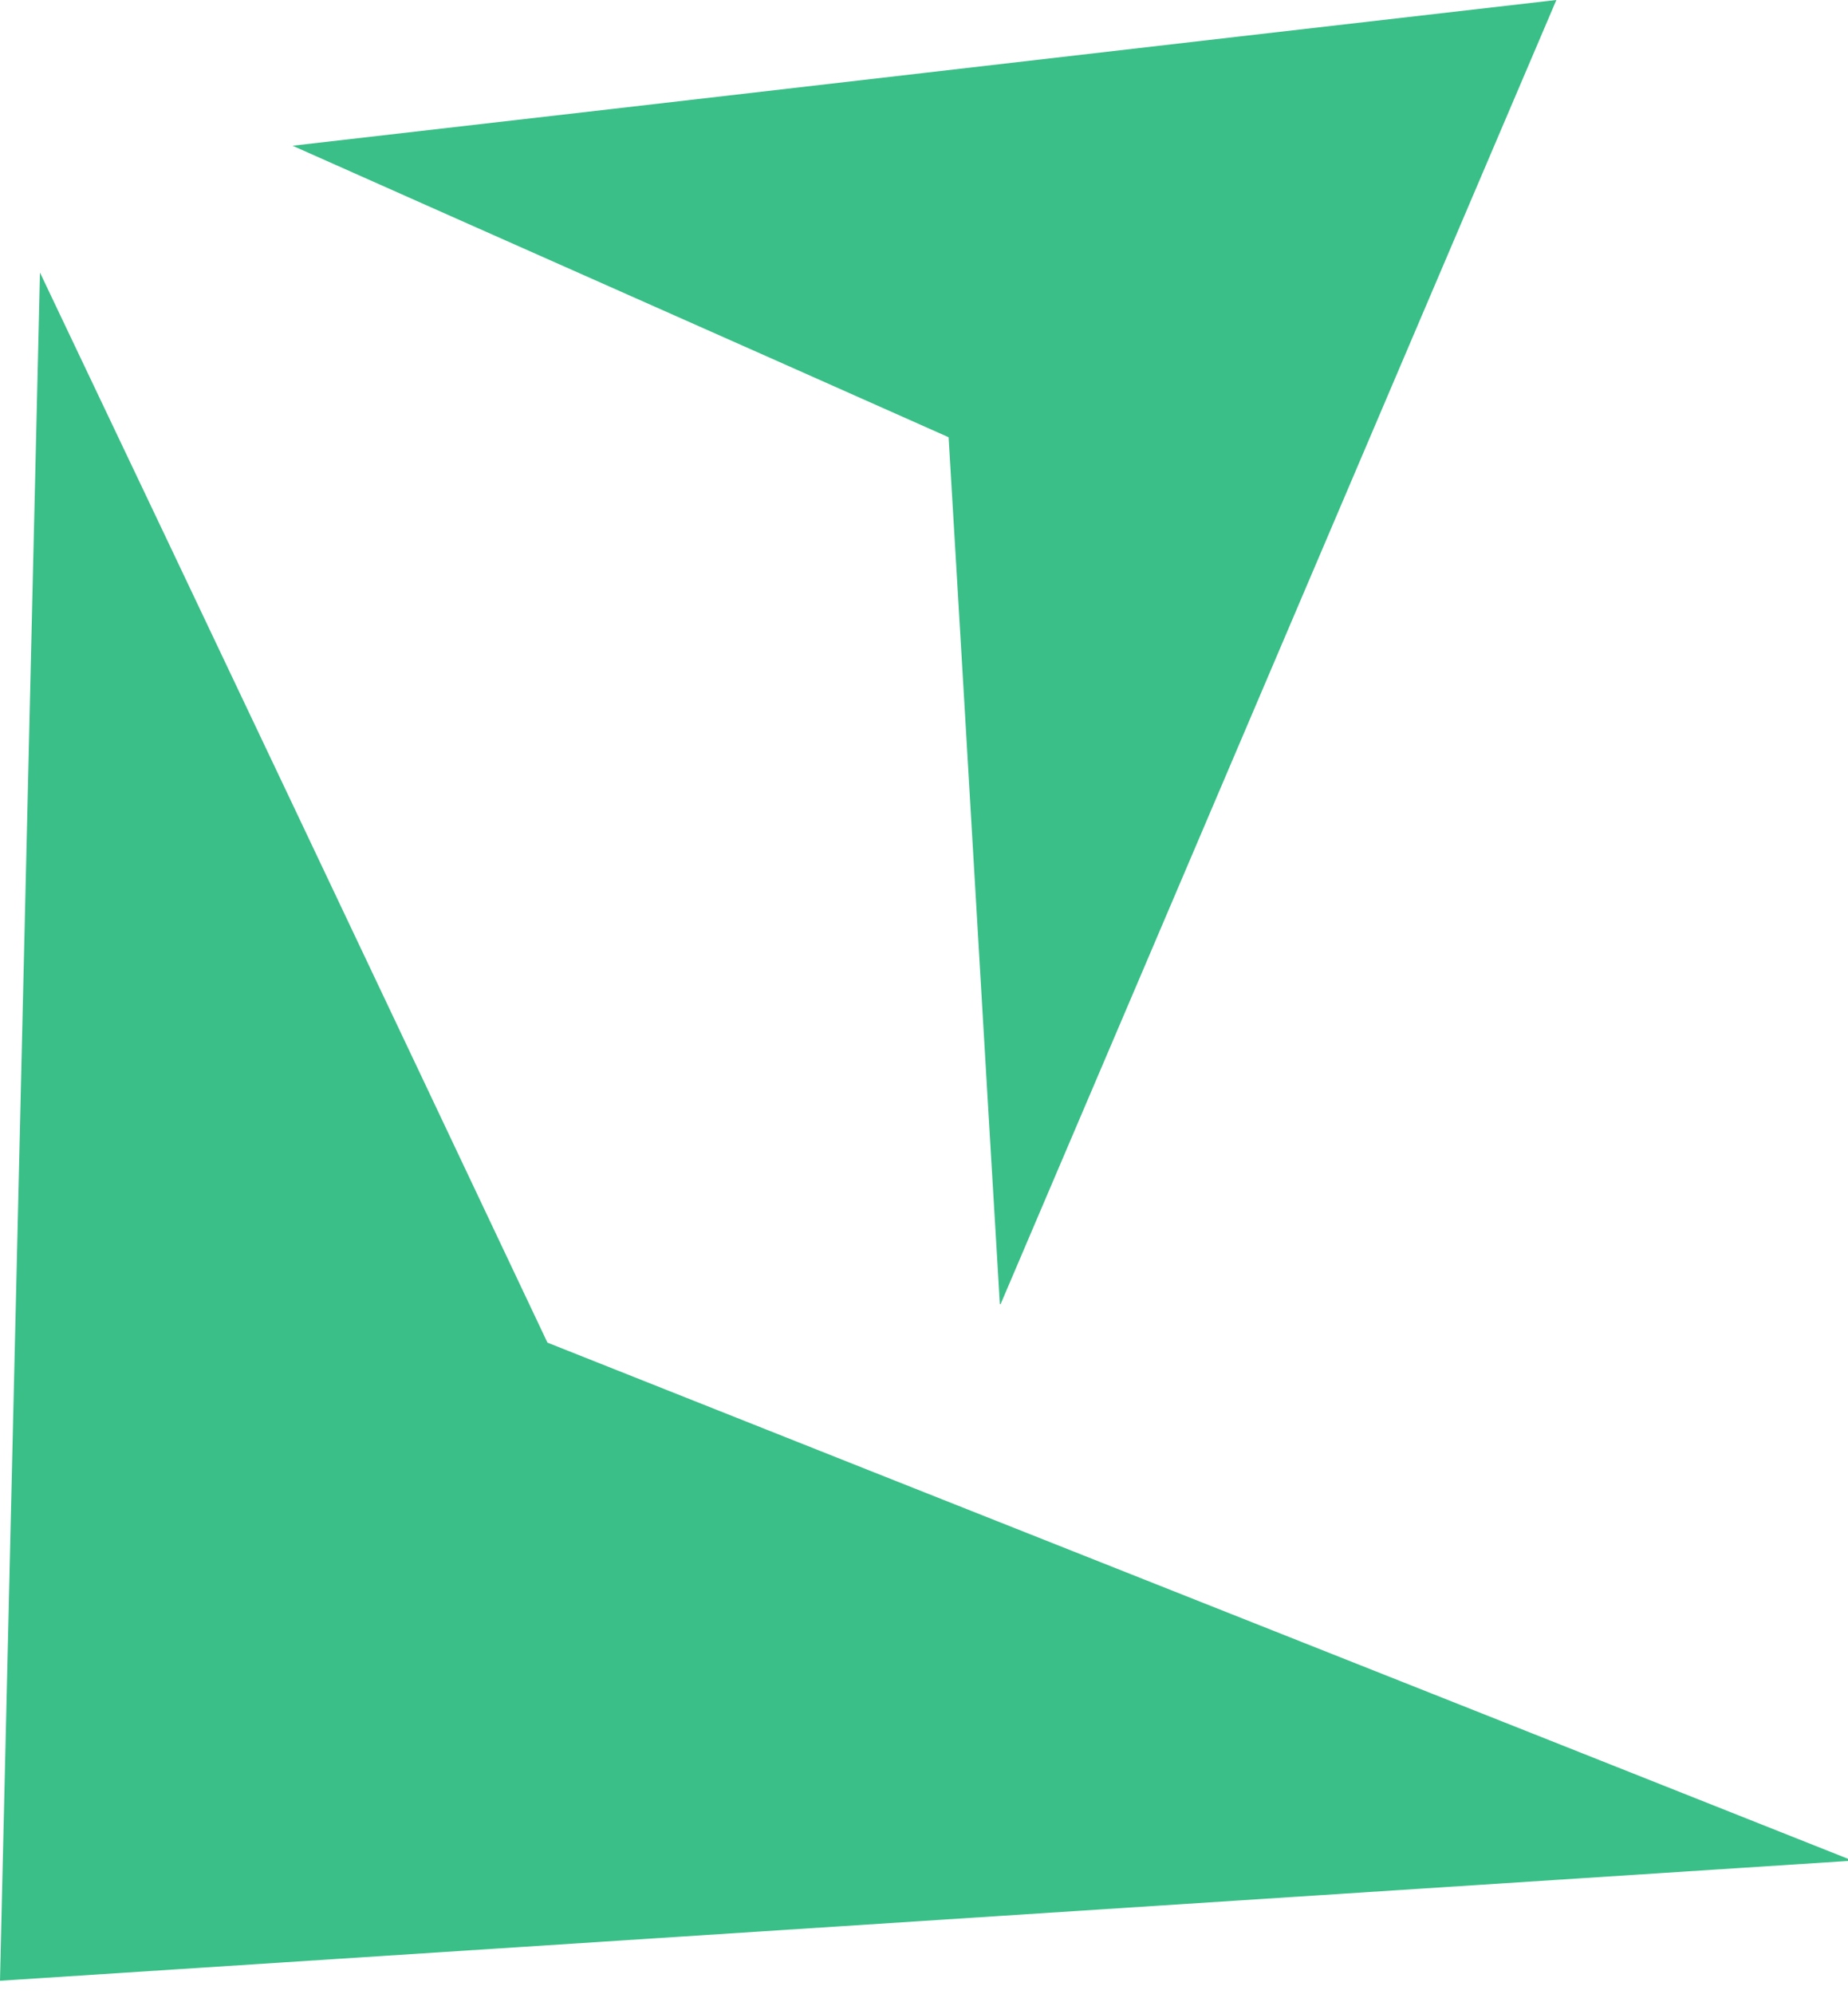 <svg xmlns="http://www.w3.org/2000/svg" version="1.1" xmlns:xlink="http://www.w3.org/1999/xlink" xmlns:svgjs="http://svgjs.com/svgjs" width="38" height="41"><svg width="38" height="41" viewBox="0 0 38 41" fill="none" xmlns="http://www.w3.org/2000/svg">
<g id="SvgjsG1000">
<path d="M0.822 5.604L0 40.722C12.699 39.899 25.397 39.076 38.096 38.253C29.15 34.698 20.203 31.159 11.257 27.603C7.784 20.26 4.31 12.932 0.822 5.604Z" fill="#39BF87"></path>
<path d="M20.575 26.812C24.39 17.869 28.188 8.942 32.003 0C23.335 0.994 14.683 2.003 6.016 2.996C10.512 4.999 15.009 6.986 19.506 8.989C19.862 14.935 20.203 20.866 20.56 26.812H20.575Z" fill="#39BF87"></path>
</g>
</svg><style>@media (prefers-color-scheme: light) { :root { filter: none; } }
</style></svg>